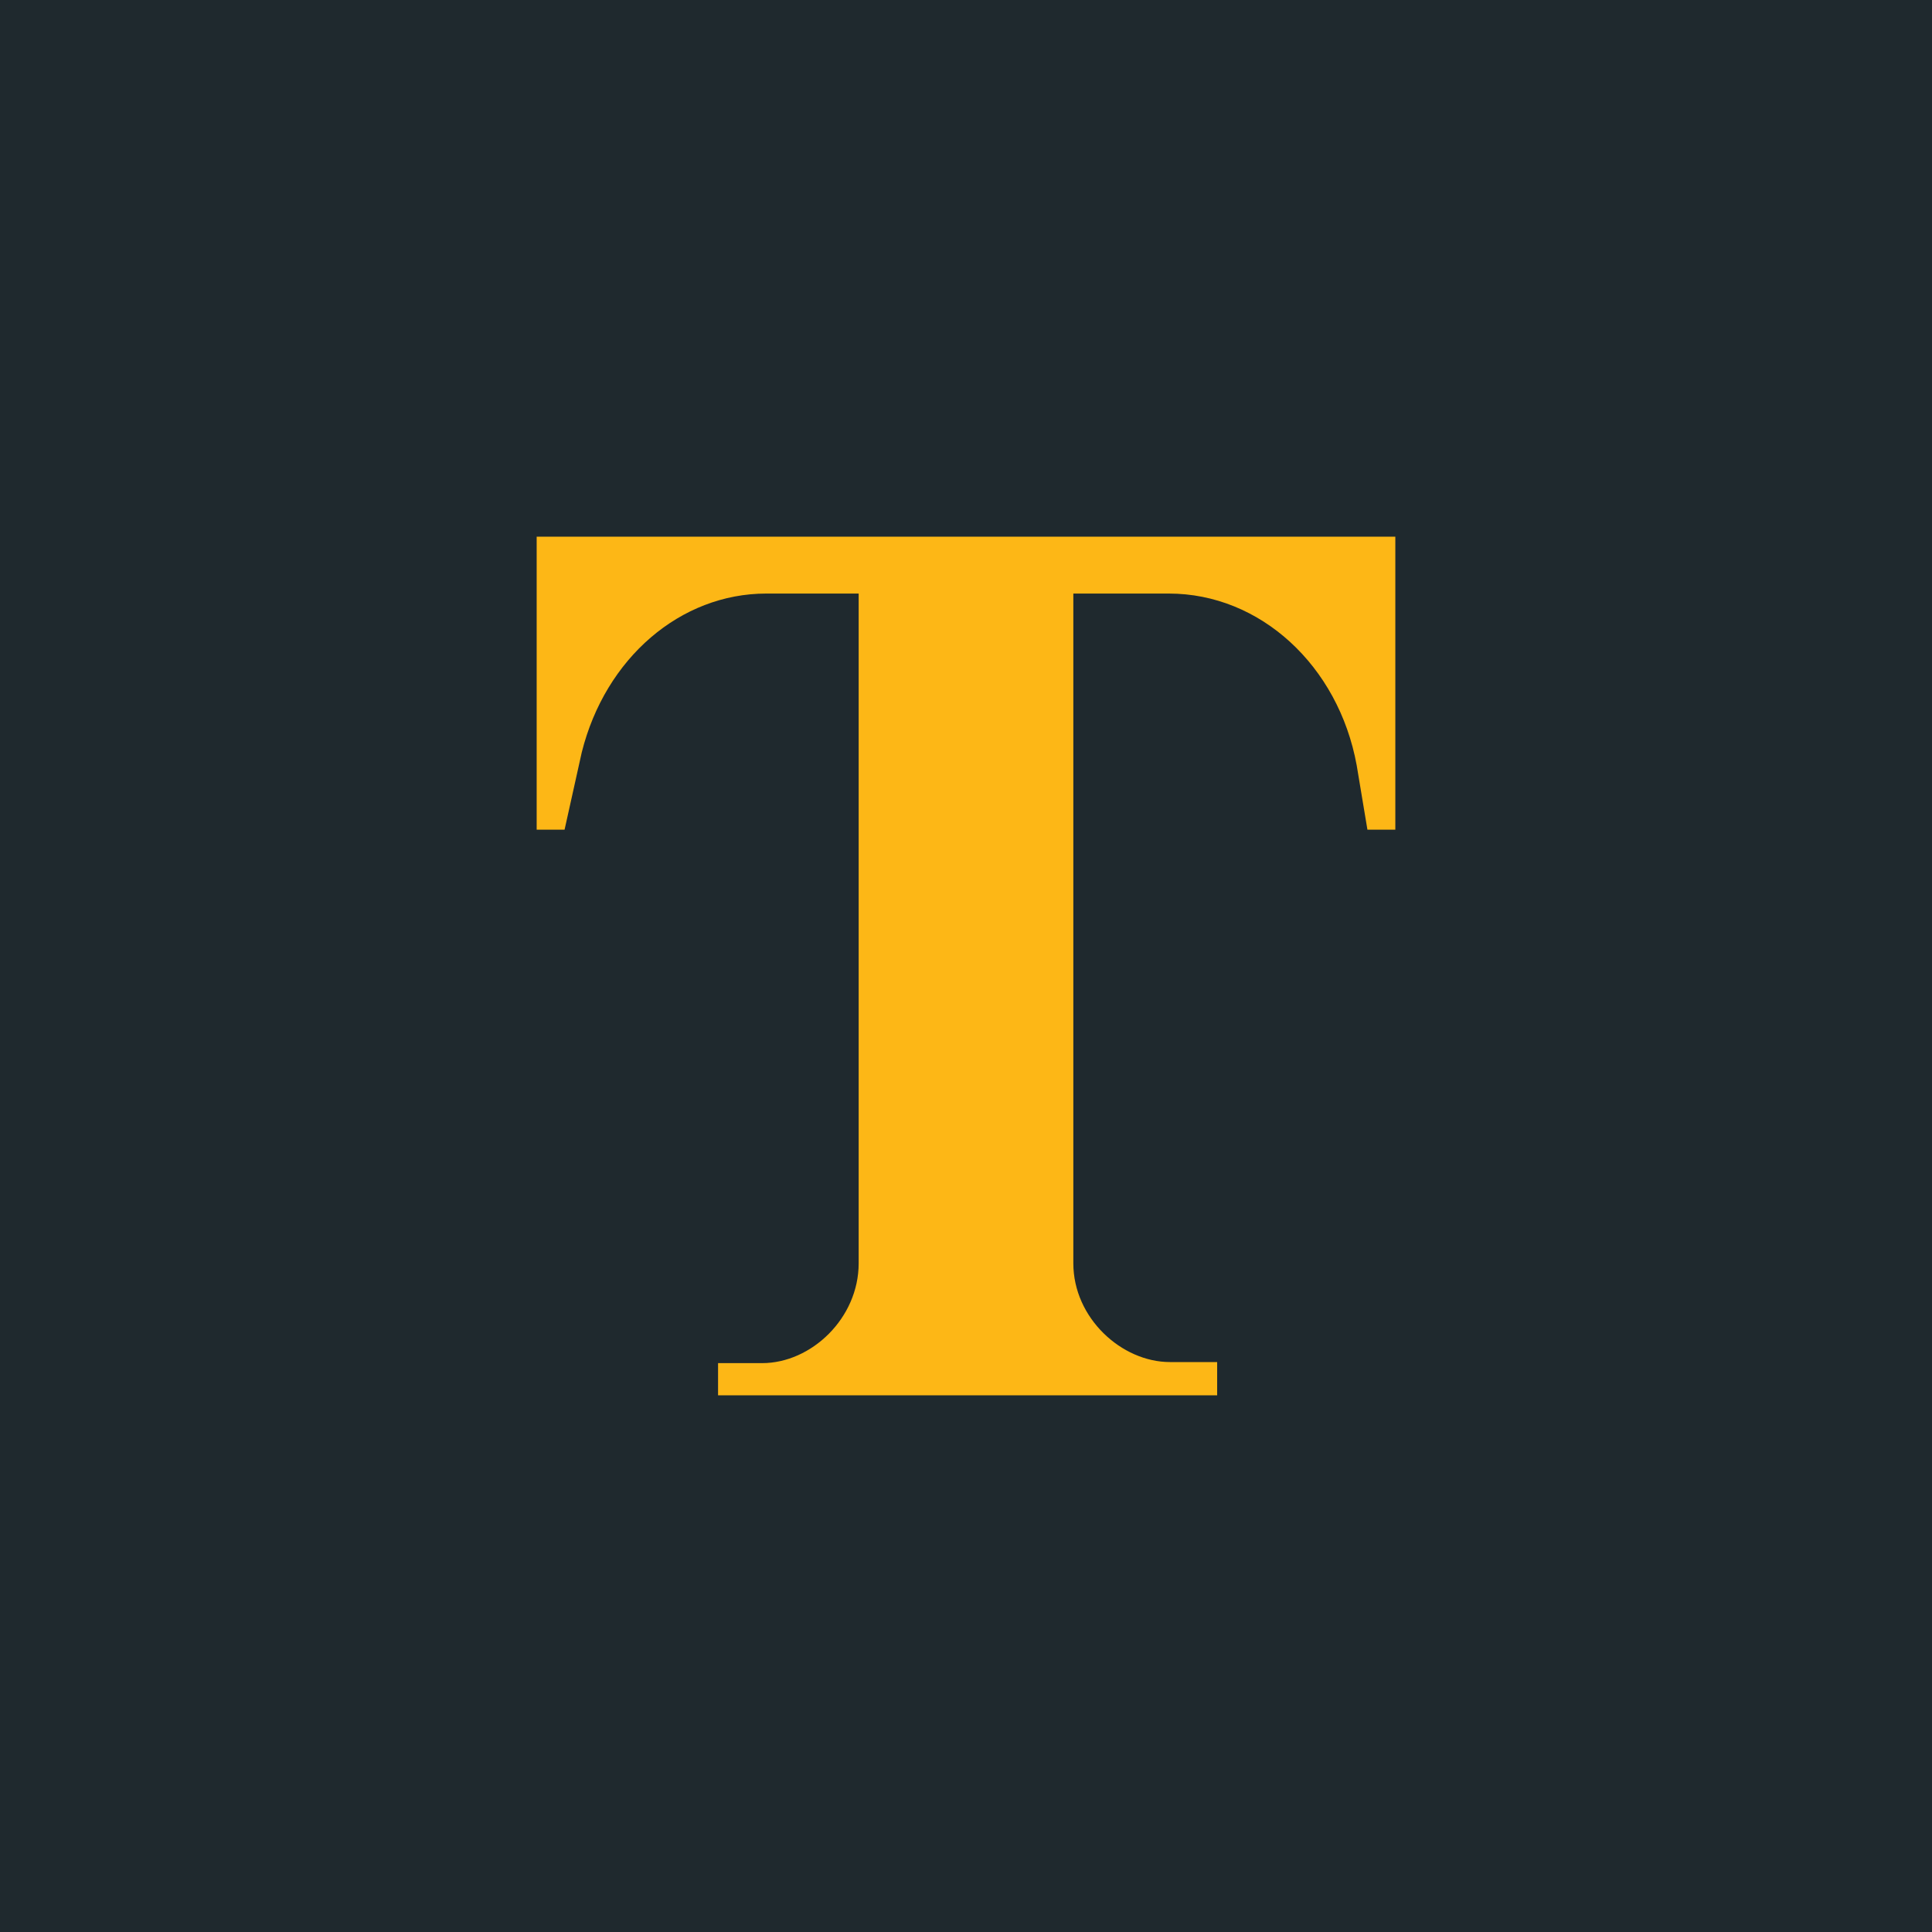 <!-- by TradingView --><svg width="18" height="18" viewBox="0 0 18 18" xmlns="http://www.w3.org/2000/svg"><path fill="#1F292E" d="M0 0h18v18H0z"/><path d="M11.34 13H6.69v-.3h.41c.46 0 .9-.42.9-.93V5.53h-.86c-.8 0-1.5.6-1.72 1.48l-.16.72H5V5h8v2.73h-.26l-.1-.6c-.17-.93-.9-1.6-1.75-1.6H10v6.24c0 .51.45.92.9.92h.44V13Z" fill="#FDB716"/></svg>